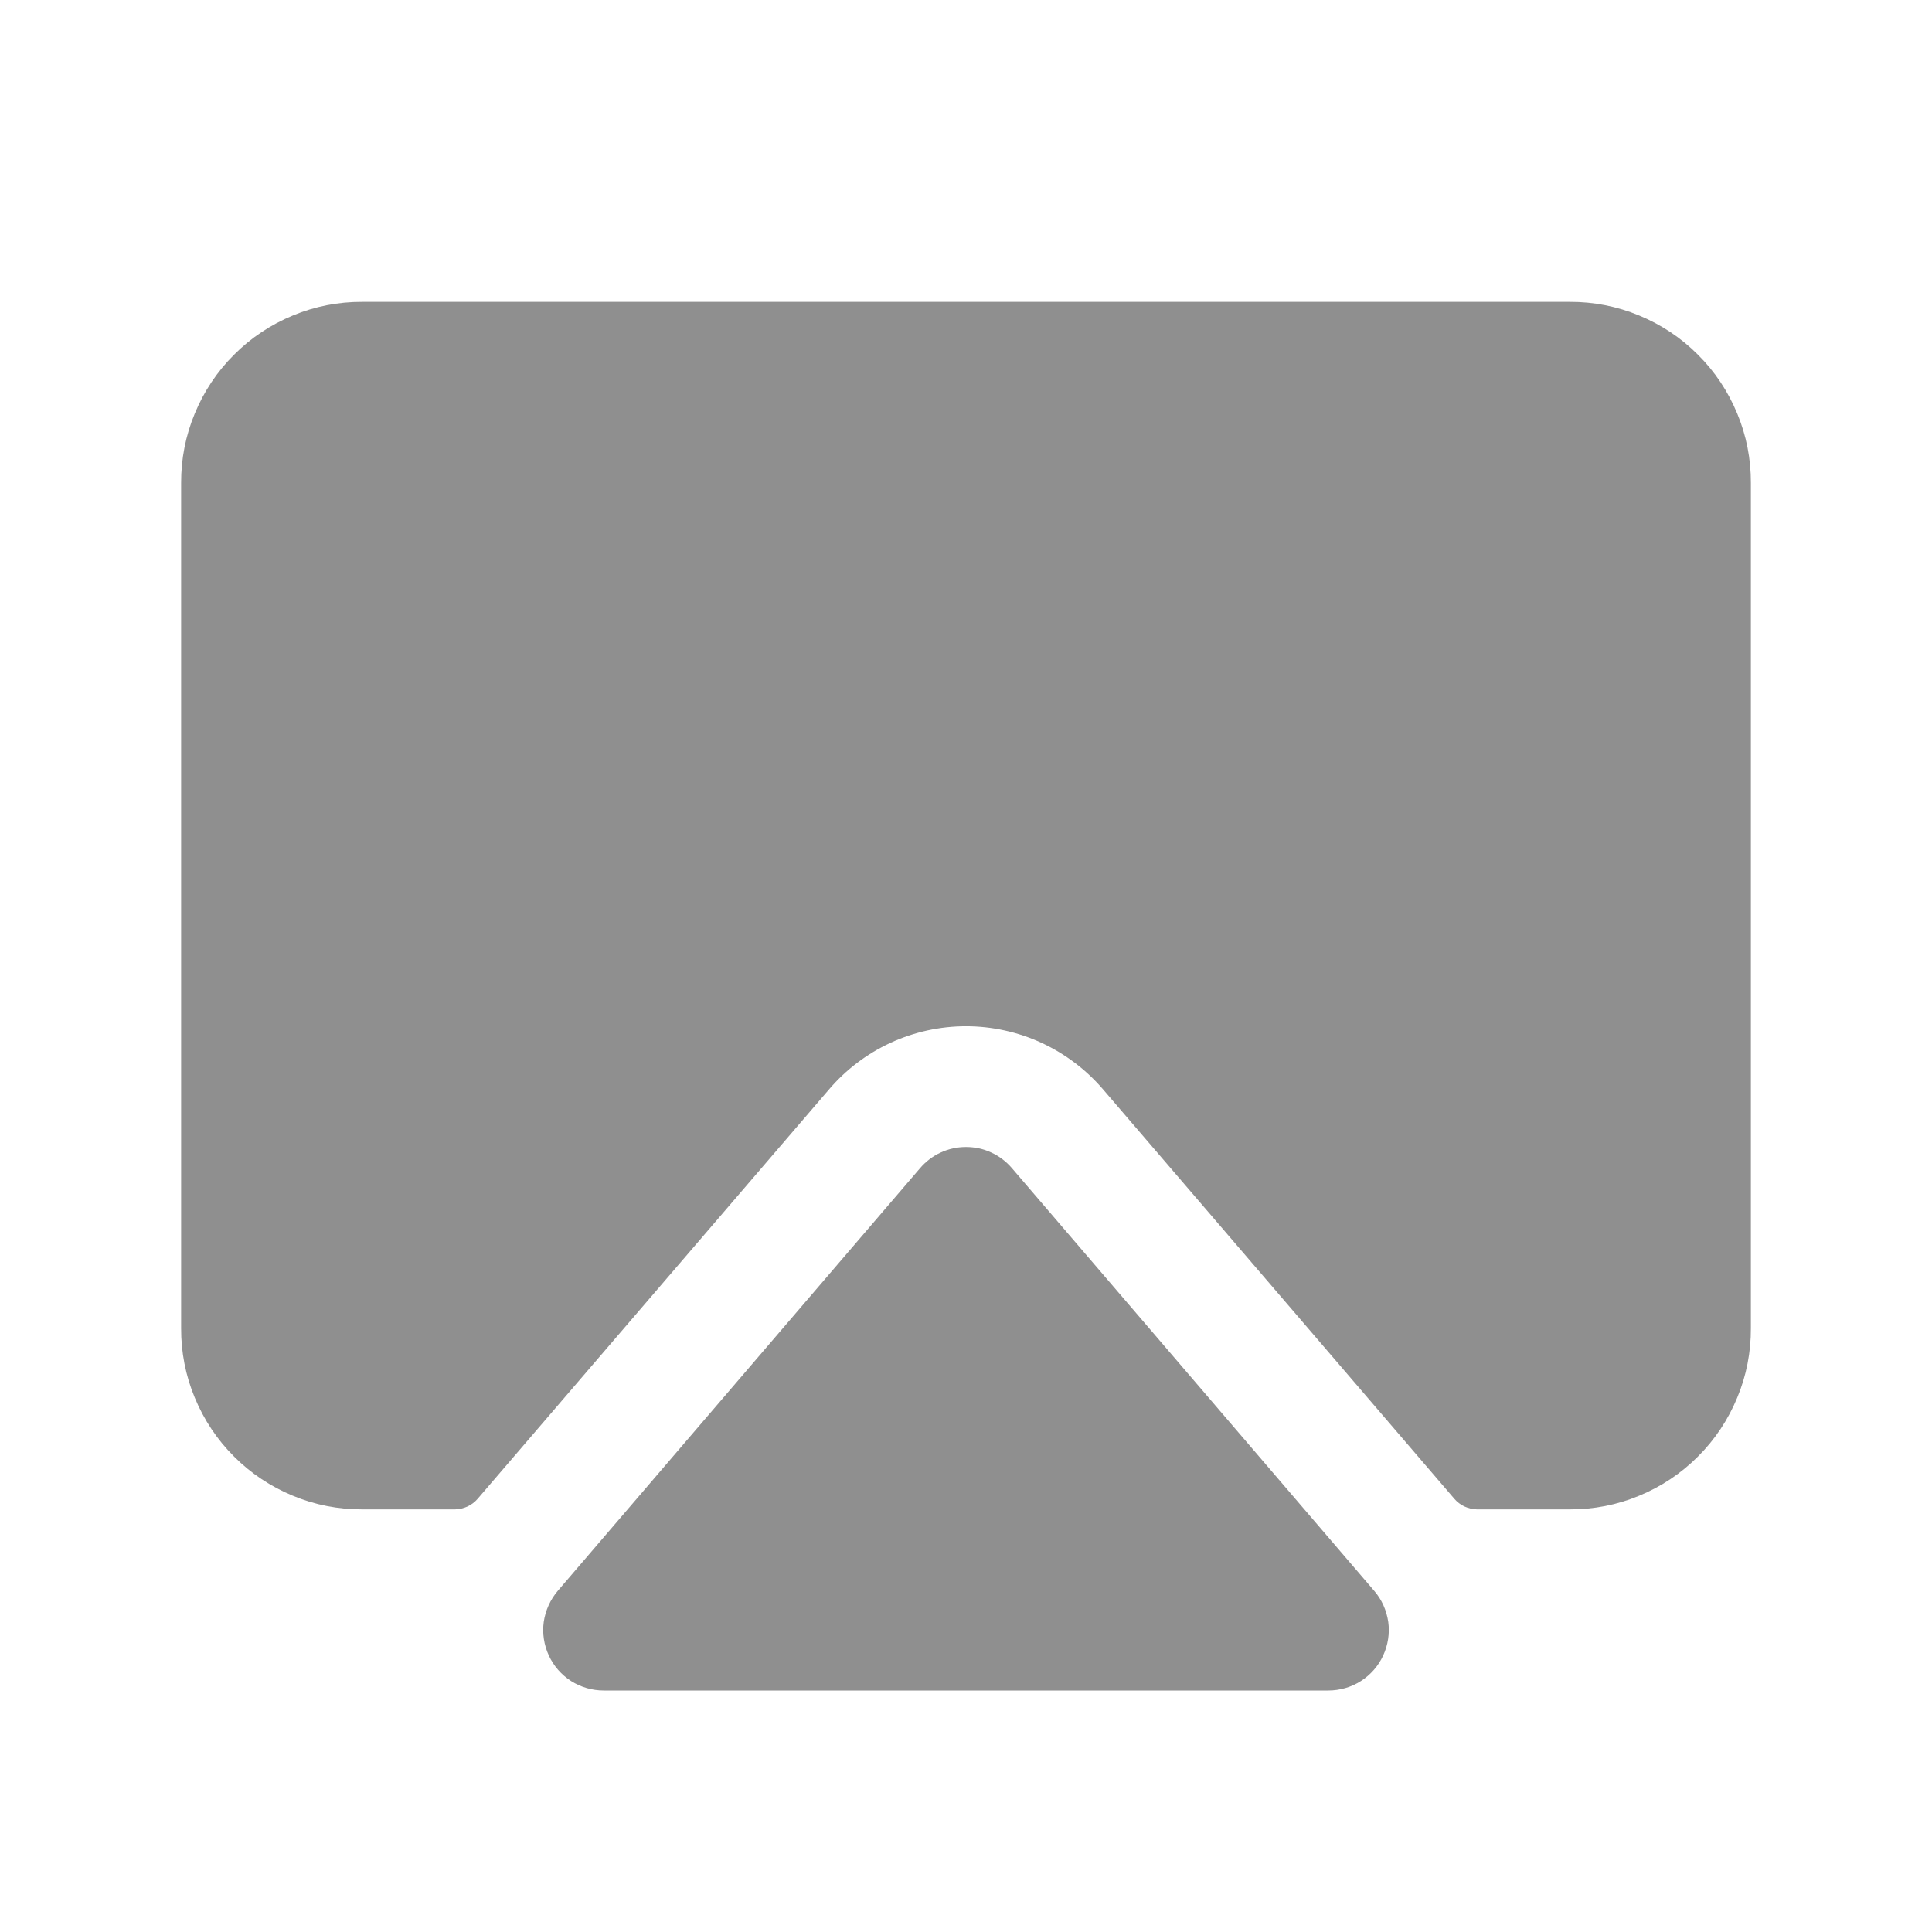 <svg width="16" height="16" viewBox="0 0 16 16" fill="none" xmlns="http://www.w3.org/2000/svg">
<path d="M11.381 13.175C11.444 13.248 11.483 13.337 11.497 13.432C11.51 13.526 11.495 13.623 11.455 13.71C11.415 13.797 11.351 13.87 11.27 13.922C11.19 13.973 11.096 14 11 14H5C4.904 14 4.811 13.973 4.73 13.922C4.649 13.87 4.585 13.797 4.545 13.71C4.505 13.623 4.49 13.526 4.503 13.432C4.517 13.337 4.557 13.248 4.619 13.175L7.619 9.675C7.666 9.62 7.724 9.575 7.79 9.545C7.856 9.514 7.927 9.499 8 9.499C8.073 9.499 8.144 9.514 8.21 9.545C8.276 9.575 8.334 9.62 8.381 9.675L11.381 13.175ZM13 2.5H3C2.803 2.499 2.607 2.537 2.425 2.613C2.243 2.688 2.077 2.798 1.938 2.938C1.798 3.077 1.688 3.243 1.613 3.425C1.537 3.607 1.499 3.803 1.5 4V11C1.499 11.197 1.537 11.393 1.613 11.575C1.688 11.757 1.798 11.923 1.938 12.062C2.077 12.202 2.243 12.312 2.425 12.387C2.607 12.463 2.803 12.501 3 12.5H3.769C3.804 12.499 3.839 12.491 3.872 12.476C3.904 12.461 3.933 12.439 3.956 12.412L6.863 9.025C7.003 8.86 7.177 8.728 7.373 8.637C7.57 8.546 7.784 8.499 8 8.499C8.216 8.499 8.43 8.546 8.627 8.637C8.823 8.728 8.997 8.86 9.138 9.025L12.044 12.412C12.067 12.439 12.096 12.461 12.128 12.476C12.161 12.491 12.196 12.499 12.231 12.5H13C13.197 12.501 13.393 12.463 13.575 12.387C13.757 12.312 13.923 12.202 14.062 12.062C14.202 11.923 14.312 11.757 14.387 11.575C14.463 11.393 14.501 11.197 14.5 11V4C14.501 3.803 14.463 3.607 14.387 3.425C14.312 3.243 14.202 3.077 14.062 2.938C13.923 2.798 13.757 2.688 13.575 2.613C13.393 2.537 13.197 2.499 13 2.5Z" fill="#8F8F8F"/>
</svg>
